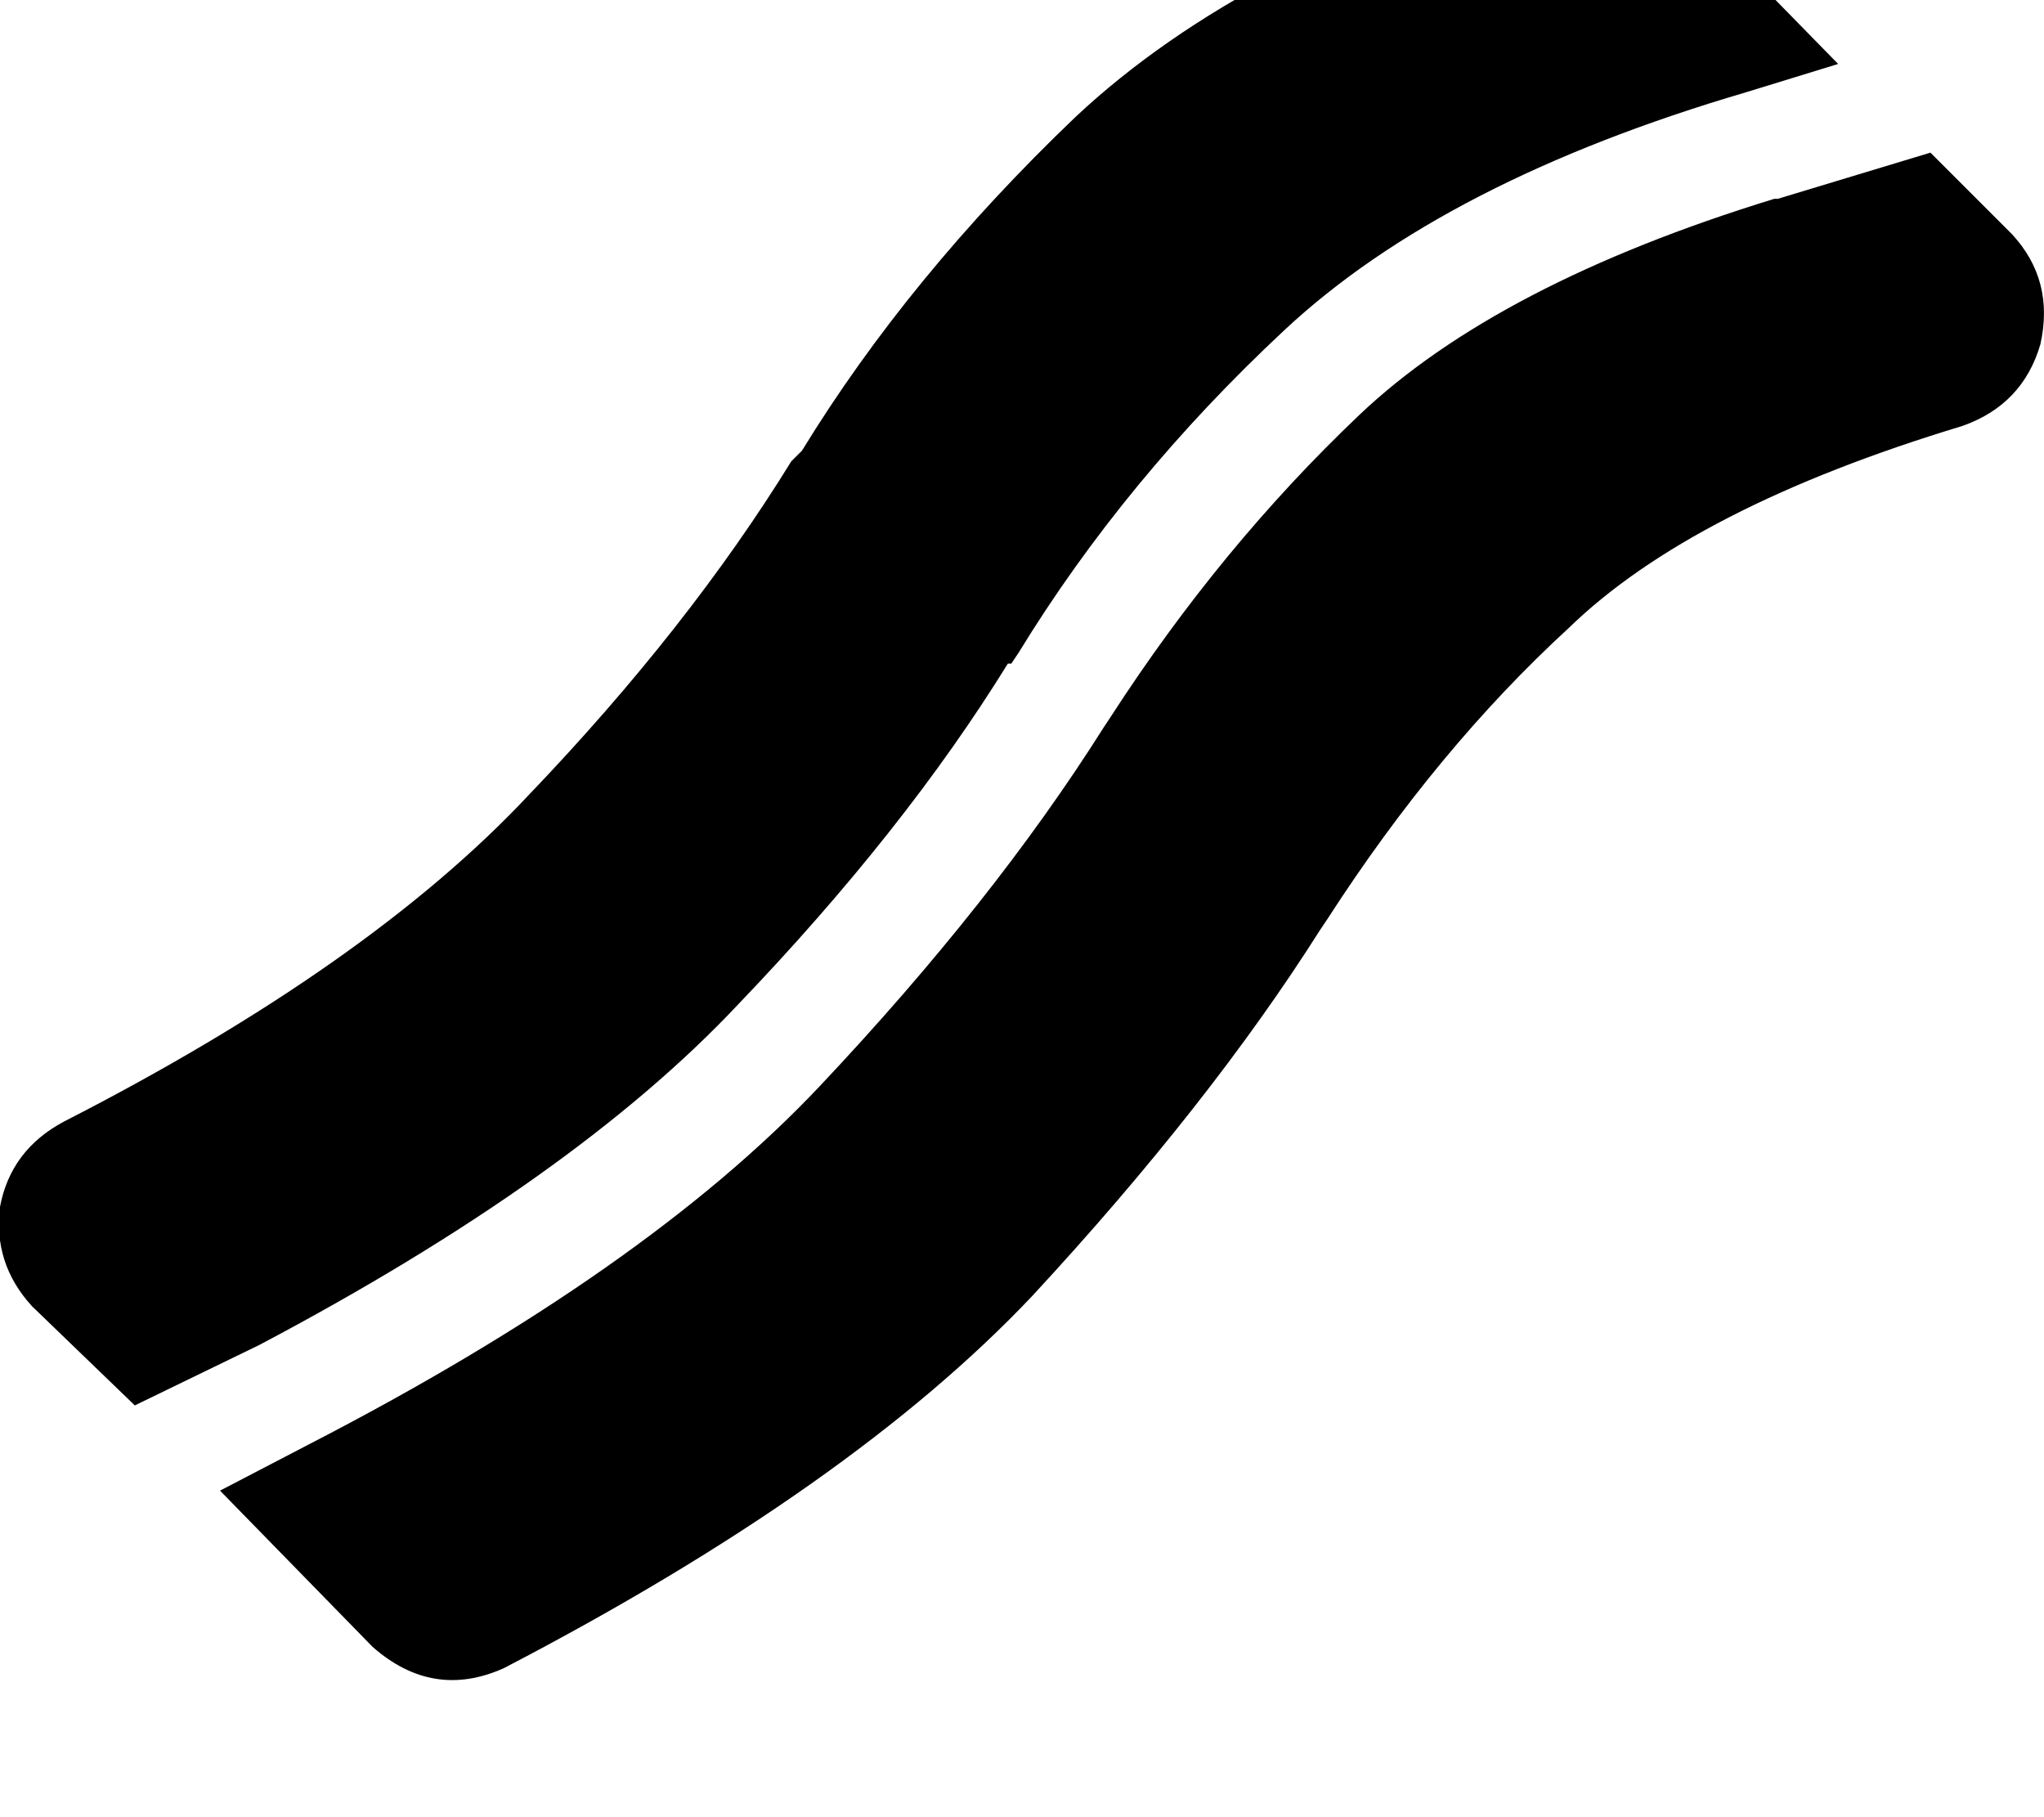 <svg height="1000" width="1125" xmlns="http://www.w3.org/2000/svg"><path d="M857.4 -74.2q35.2 -7.8 62.5 15.6l91.8 93.8 -50.8 15.6Q794.9 99.6 707 181.6T560.5 359.4l-3.9 5.8h-1.9Q498 457 406.3 552.7q-89.9 95.7 -263.7 187.5l-68.4 33.2L17.6 718.8Q-3.9 695.3 0 664.1q5.9 -31.3 35.2 -46.9Q203.1 531.3 291 437.5q87.9 -91.8 144.5 -183.6l5.9 -5.9Q500 152.3 591.8 64.5q93.7 -87.9 265.6 -138.7zM121.1 820.3l48.8 -25.4 -48.8 25.4 48.8 -25.4Q355.5 699.2 451.2 597.7T607.4 400.4l3.9 -5.9q60.6 -93.7 136.7 -166T976.6 109.4h1.9l84 -25.4 44.9 44.9q23.5 25.4 15.6 60.6 -9.7 33.2 -42.9 44.9Q931.6 279.3 863.3 345.7 791 412.1 730.5 505.9l-3.9 5.8Q666 607.4 568.4 712.9 468.8 818.4 277.3 918q-39 17.5 -72.2 -11.7l-84 -86z"/></svg>